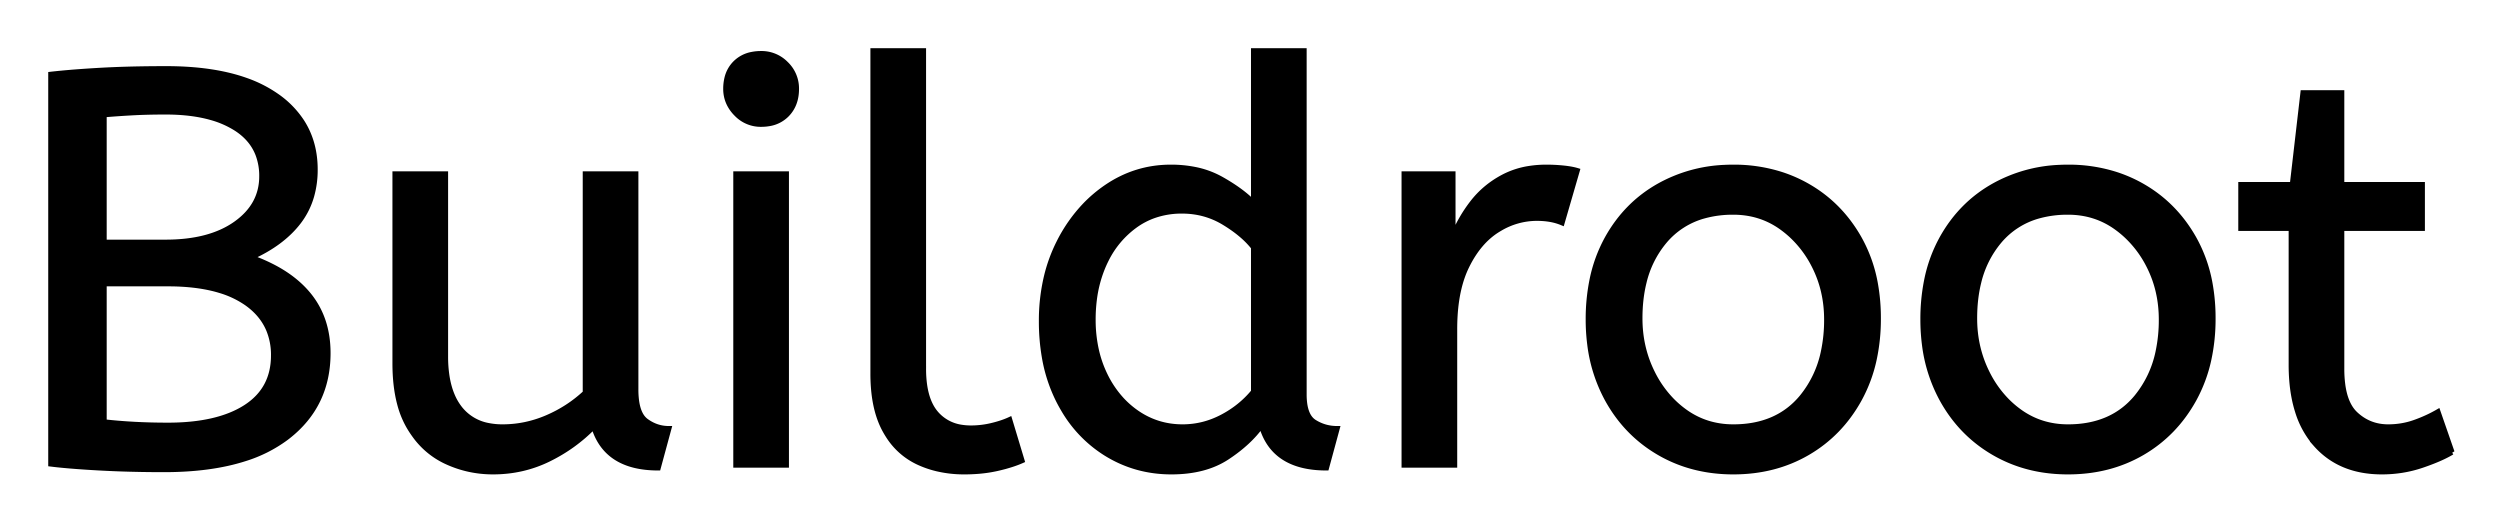 <svg xmlns="http://www.w3.org/2000/svg" role="img" viewBox="-9.09 -9.09 446.68 92.68"><path d="M61.5 55.8V22h9v32.6a22.981 22.981 0 0 0 .254 3.534q.288 1.847.903 3.335A10.136 10.136 0 0 0 73.1 63.95a8.404 8.404 0 0 0 5.113 3.021 12.807 12.807 0 0 0 2.487.229q4.1 0 7.95-1.65 3.85-1.65 6.85-4.45V22h9v38.5a15.602 15.602 0 0 0 .102 1.854q.332 2.762 1.748 3.796 1.85 1.35 4.05 1.35l-1.9 7q-9.3 0-11.5-7.4-3.5 3.6-8.1 5.85-4.6 2.25-9.9 2.25-4.5 0-8.5-1.9a14.441 14.441 0 0 1-5.51-4.639A18.266 18.266 0 0 1 64 67.15a16.24 16.24 0 0 1-1.664-4.093Q61.5 59.905 61.5 55.8zm153.4-28.6V0h9v61.4a12.15 12.15 0 0 0 .102 1.636q.332 2.434 1.748 3.314 1.85 1.15 4.05 1.15l-1.9 7q-9.5 0-11.6-7.6-2.2 3.1-6.15 5.7t-9.95 2.6q-6.4 0-11.7-3.3a22.692 22.692 0 0 1-7.538-7.791 27.622 27.622 0 0 1-.862-1.559 27.533 27.533 0 0 1-2.588-7.942A37.221 37.221 0 0 1 177 48.3a33.94 33.94 0 0 1 .889-7.914 27.963 27.963 0 0 1 2.261-6.186 27.291 27.291 0 0 1 4.619-6.591 24.186 24.186 0 0 1 3.781-3.209q5.25-3.6 11.55-3.6a21.642 21.642 0 0 1 4.272.402 15.942 15.942 0 0 1 4.678 1.698 34.343 34.343 0 0 1 2.58 1.589q1.224.835 2.195 1.685A16.59 16.59 0 0 1 214.9 27.2zM0 73.8V4.2a100.907 100.907 0 0 1 1.856-.194q2.897-.277 6.72-.499A270.552 270.552 0 0 1 8.7 3.5a168.416 168.416 0 0 1 4.837-.205q2.471-.071 5.208-.089A285.352 285.352 0 0 1 20.6 3.2q8.4 0 14.259 2.089A22.604 22.604 0 0 1 40.3 8.05a16.711 16.711 0 0 1 4.563 4.657q2.191 3.433 2.328 7.894a19.526 19.526 0 0 1 .009.599 17.052 17.052 0 0 1-.627 4.72 13.798 13.798 0 0 1-2.323 4.63Q41.3 34.4 35.7 36.9a30.217 30.217 0 0 1 4.636 2.06q3.477 1.934 5.664 4.59Q49.5 47.8 49.5 54q0 9.315-7.21 14.928a22.979 22.979 0 0 1-.29.222 24.681 24.681 0 0 1-7.377 3.71Q28.579 74.8 20.2 74.8a221.836 221.836 0 0 1-8.08-.142 187.566 187.566 0 0 1-3.47-.158 227.449 227.449 0 0 1-2.584-.156q-2.807-.187-4.871-.406A65.535 65.535 0 0 1 0 73.8zm400.3-17.7V31.7h-9v-7.8h9.2l1.9-16.4h6.9v16.4h14.4v7.8h-14.4v25.1a21.559 21.559 0 0 0 .168 2.796q.473 3.606 2.282 5.304 2.45 2.3 5.85 2.3 2.5 0 4.75-.8t4.15-1.9l2.5 7.2a18.546 18.546 0 0 1-1.618.856q-.802.379-1.748.752a43.365 43.365 0 0 1-2.034.742q-3.4 1.15-7.1 1.15-7.5 0-11.85-4.95a16.116 16.116 0 0 1-3.228-5.902q-.763-2.431-1.007-5.368a34.777 34.777 0 0 1-.115-2.88zm-253.4 1.6V0h9v56.8a20.644 20.644 0 0 0 .188 2.888q.462 3.264 2.062 5.112a7.363 7.363 0 0 0 4.584 2.476 10.724 10.724 0 0 0 1.666.124q1.9 0 3.75-.45a22.192 22.192 0 0 0 1.463-.406q.935-.297 1.687-.644l2.2 7.3q-1.399.622-3.312 1.123a34.978 34.978 0 0 1-1.138.277 23.816 23.816 0 0 1-3.155.485 30.514 30.514 0 0 1-2.695.115 20.862 20.862 0 0 1-4.89-.554 17.544 17.544 0 0 1-3.41-1.196 12.683 12.683 0 0 1-5.325-4.765 15.856 15.856 0 0 1-.525-.885q-1.734-3.146-2.07-7.788a32.105 32.105 0 0 1-.08-2.312zM250.8 74h-9V22h8.7v11.3q1.3-3.3 3.5-6.15 2.2-2.85 5.5-4.6a14.817 14.817 0 0 1 4.68-1.524 19.459 19.459 0 0 1 3.02-.226q1.5 0 3 .15a18.972 18.972 0 0 1 1.055.134q.5.078.927.178a8.817 8.817 0 0 1 .518.138l-2.7 9.3a9.763 9.763 0 0 0-2.145-.612q-1.096-.188-2.355-.188a12.958 12.958 0 0 0-6.63 1.846 15.609 15.609 0 0 0-.42.254q-3.328 2.086-5.472 6.442a22.927 22.927 0 0 0-.028.058q-1.763 3.607-2.08 8.828a39.09 39.09 0 0 0-.07 2.372V74zm36.5-2.25a24.559 24.559 0 0 0 4.598 2.09q4.055 1.36 8.702 1.36 7.4 0 13.25-3.4t9.25-9.55a26.255 26.255 0 0 0 2.653-7.141 34.184 34.184 0 0 0 .747-7.309 34.542 34.542 0 0 0-.485-5.909 25.795 25.795 0 0 0-2.965-8.441q-3.45-6.05-9.3-9.35a24.848 24.848 0 0 0-4.641-2.027A27.738 27.738 0 0 0 300.6 20.8a31.325 31.325 0 0 0-1.58.039A26.169 26.169 0 0 0 287.4 24.1q-5.9 3.3-9.3 9.4a26.023 26.023 0 0 0-2.749 7.59A35.006 35.006 0 0 0 274.7 48a34.82 34.82 0 0 0 .265 4.354 27.451 27.451 0 0 0 3.085 9.796q3.35 6.15 9.25 9.6zm59.8 0a24.559 24.559 0 0 0 4.598 2.09q4.055 1.36 8.702 1.36 7.4 0 13.25-3.4t9.25-9.55a26.255 26.255 0 0 0 2.653-7.141 34.184 34.184 0 0 0 .747-7.309 34.542 34.542 0 0 0-.485-5.909 25.795 25.795 0 0 0-2.965-8.441q-3.45-6.05-9.3-9.35a24.848 24.848 0 0 0-4.641-2.027A27.738 27.738 0 0 0 360.4 20.8a31.325 31.325 0 0 0-1.58.039A26.169 26.169 0 0 0 347.2 24.1q-5.9 3.3-9.3 9.4a26.023 26.023 0 0 0-2.749 7.59A35.006 35.006 0 0 0 334.5 48a34.82 34.82 0 0 0 .265 4.354 27.451 27.451 0 0 0 3.085 9.796q3.35 6.15 9.25 9.6zM131.4 74h-9V22h9v52zm169.2-6.8q7.9 0 12.3-5.35a18.802 18.802 0 0 0 3.819-8.09A27.105 27.105 0 0 0 317.3 48q0-5.2-2.2-9.55a19.198 19.198 0 0 0-4.172-5.569 18.17 18.17 0 0 0-1.778-1.431q-3.75-2.65-8.55-2.65a19.249 19.249 0 0 0-5.226.672A14.037 14.037 0 0 0 288.3 34a17.878 17.878 0 0 0-3.674 7.374q-.726 2.932-.726 6.426 0 5.2 2.2 9.65a19.437 19.437 0 0 0 3.53 5.04 17.627 17.627 0 0 0 2.42 2.06q3.75 2.65 8.55 2.65zm59.8 0q7.9 0 12.3-5.35a18.802 18.802 0 0 0 3.819-8.09A27.105 27.105 0 0 0 377.1 48q0-5.2-2.2-9.55a19.198 19.198 0 0 0-4.172-5.569 18.17 18.17 0 0 0-1.778-1.431q-3.75-2.65-8.55-2.65a19.249 19.249 0 0 0-5.226.672A14.037 14.037 0 0 0 348.1 34a17.878 17.878 0 0 0-3.674 7.374q-.726 2.932-.726 6.426 0 5.2 2.2 9.65a19.437 19.437 0 0 0 3.53 5.04 17.627 17.627 0 0 0 2.42 2.06q3.75 2.65 8.55 2.65zm-145.5-6.3V35.1a15.847 15.847 0 0 0-2.111-2.173q-1.121-.963-2.52-1.861a28.139 28.139 0 0 0-.669-.416q-3.4-2.05-7.5-2.05a14.946 14.946 0 0 0-4.956.8 13.385 13.385 0 0 0-3.444 1.8 16.69 16.69 0 0 0-5.17 6.15 19.924 19.924 0 0 0-.38.8 22.19 22.19 0 0 0-1.74 6.364A28.113 28.113 0 0 0 186.2 48a24.757 24.757 0 0 0 .593 5.519 20.327 20.327 0 0 0 1.507 4.331 18.205 18.205 0 0 0 3.04 4.513 16.122 16.122 0 0 0 2.71 2.337q3.65 2.5 8.15 2.5 3.7 0 7.05-1.75 3.35-1.75 5.65-4.55zm-194-19.3H9.5v24.7q5.3.6 11.4.6 8.9 0 13.9-3.2t5-9.3a11.728 11.728 0 0 0-.872-4.6q-1.102-2.613-3.595-4.488A14.027 14.027 0 0 0 34.9 45a16.7 16.7 0 0 0-4.674-2.201Q26.303 41.6 20.9 41.6zM9.5 11.4v22.8h11q7.9 0 12.55-3.3t4.65-8.5a10.798 10.798 0 0 0-.674-3.899q-1.087-2.83-3.926-4.651a16.643 16.643 0 0 0-4.486-1.964Q25.125 10.9 20.5 10.9q-3.3 0-6 .15t-5 .35zm113.037-.112A5.973 5.973 0 0 0 126.9 13.1a8.175 8.175 0 0 0 1.496-.131 5.647 5.647 0 0 0 3.104-1.619q1.7-1.75 1.7-4.55a7.26 7.26 0 0 0 0-.081 6.06 6.06 0 0 0-1.85-4.369 7.395 7.395 0 0 0-.058-.057A6.059 6.059 0 0 0 126.9.5a8.264 8.264 0 0 0-1.656.158A5.661 5.661 0 0 0 122.3 2.2a5.588 5.588 0 0 0-1.471 2.632A7.987 7.987 0 0 0 120.6 6.8a5.992 5.992 0 0 0 .492 2.419 6.643 6.643 0 0 0 1.358 1.981 7.466 7.466 0 0 0 .087.088z" vector-effect="non-scaling-stroke" fill="#000" fill-rule="evenodd" stroke="#000" stroke-linecap="round" stroke-width=".25mm"/></svg>